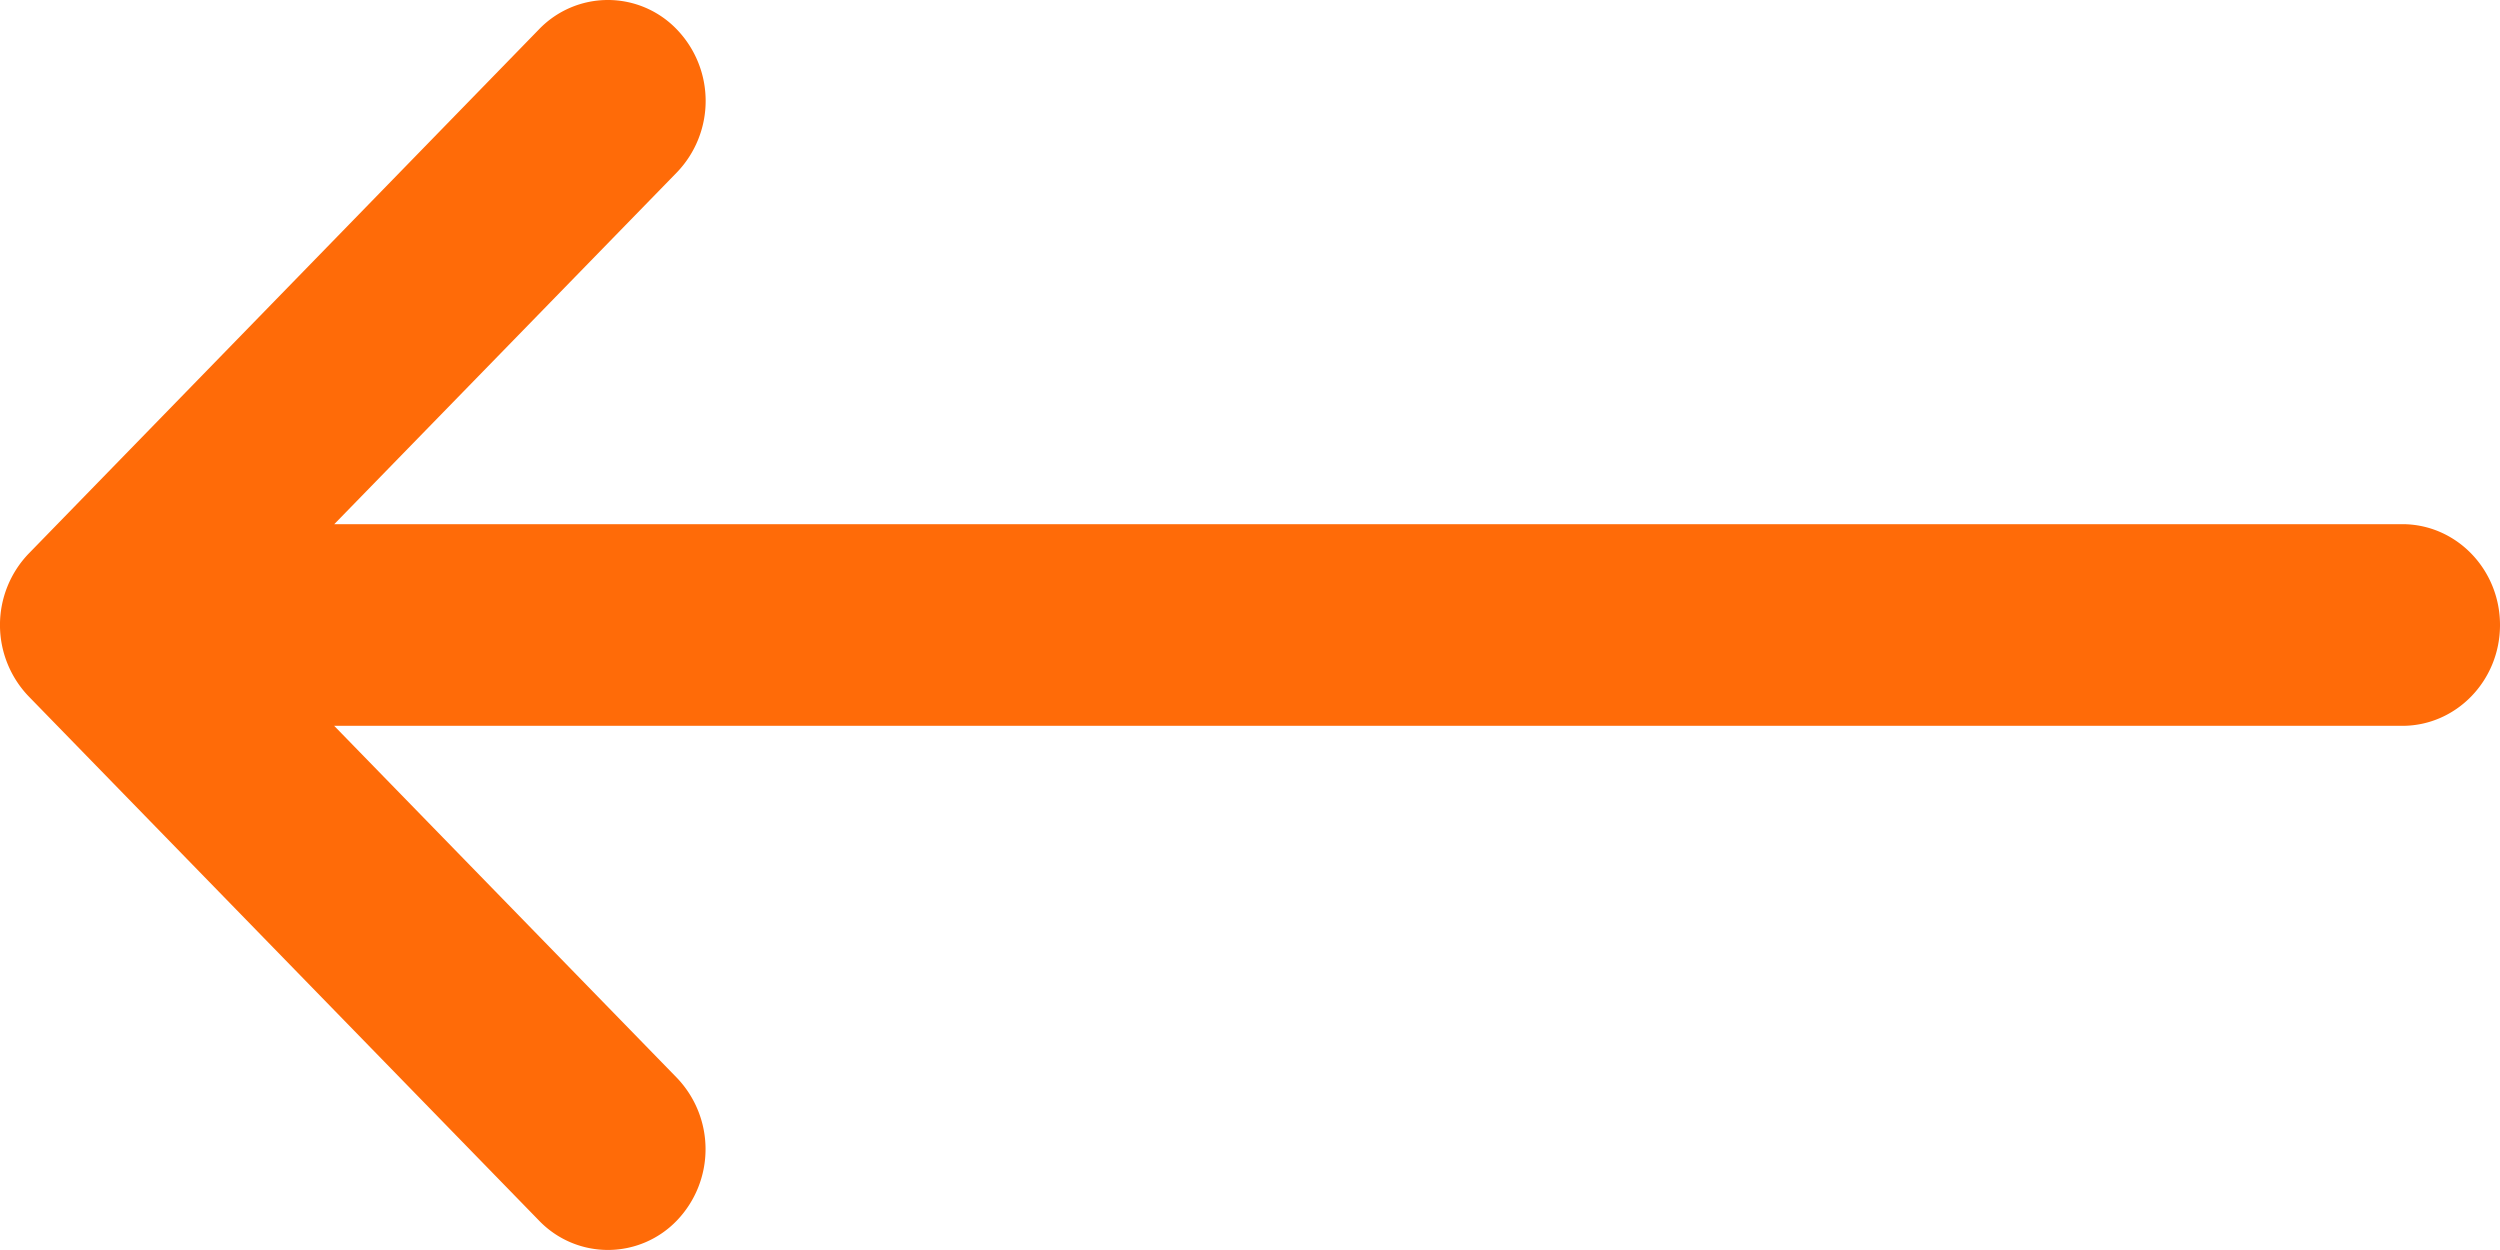 <svg width="24" height="12" fill="none" xmlns="http://www.w3.org/2000/svg"><path d="m.275 6.685 4.9 5.033a.917.917 0 0 0 1.325-.003.99.99 0 0 0-.003-1.369L3.208 6.968h19.854c.518 0 .938-.434.938-.968s-.42-.968-.938-.968H3.209l3.29-3.378A.99.99 0 0 0 6.5.285.917.917 0 0 0 5.174.282L.276 5.314l-.001.001a.99.99 0 0 0 0 1.37Z" fill="#FF6B08"/></svg>